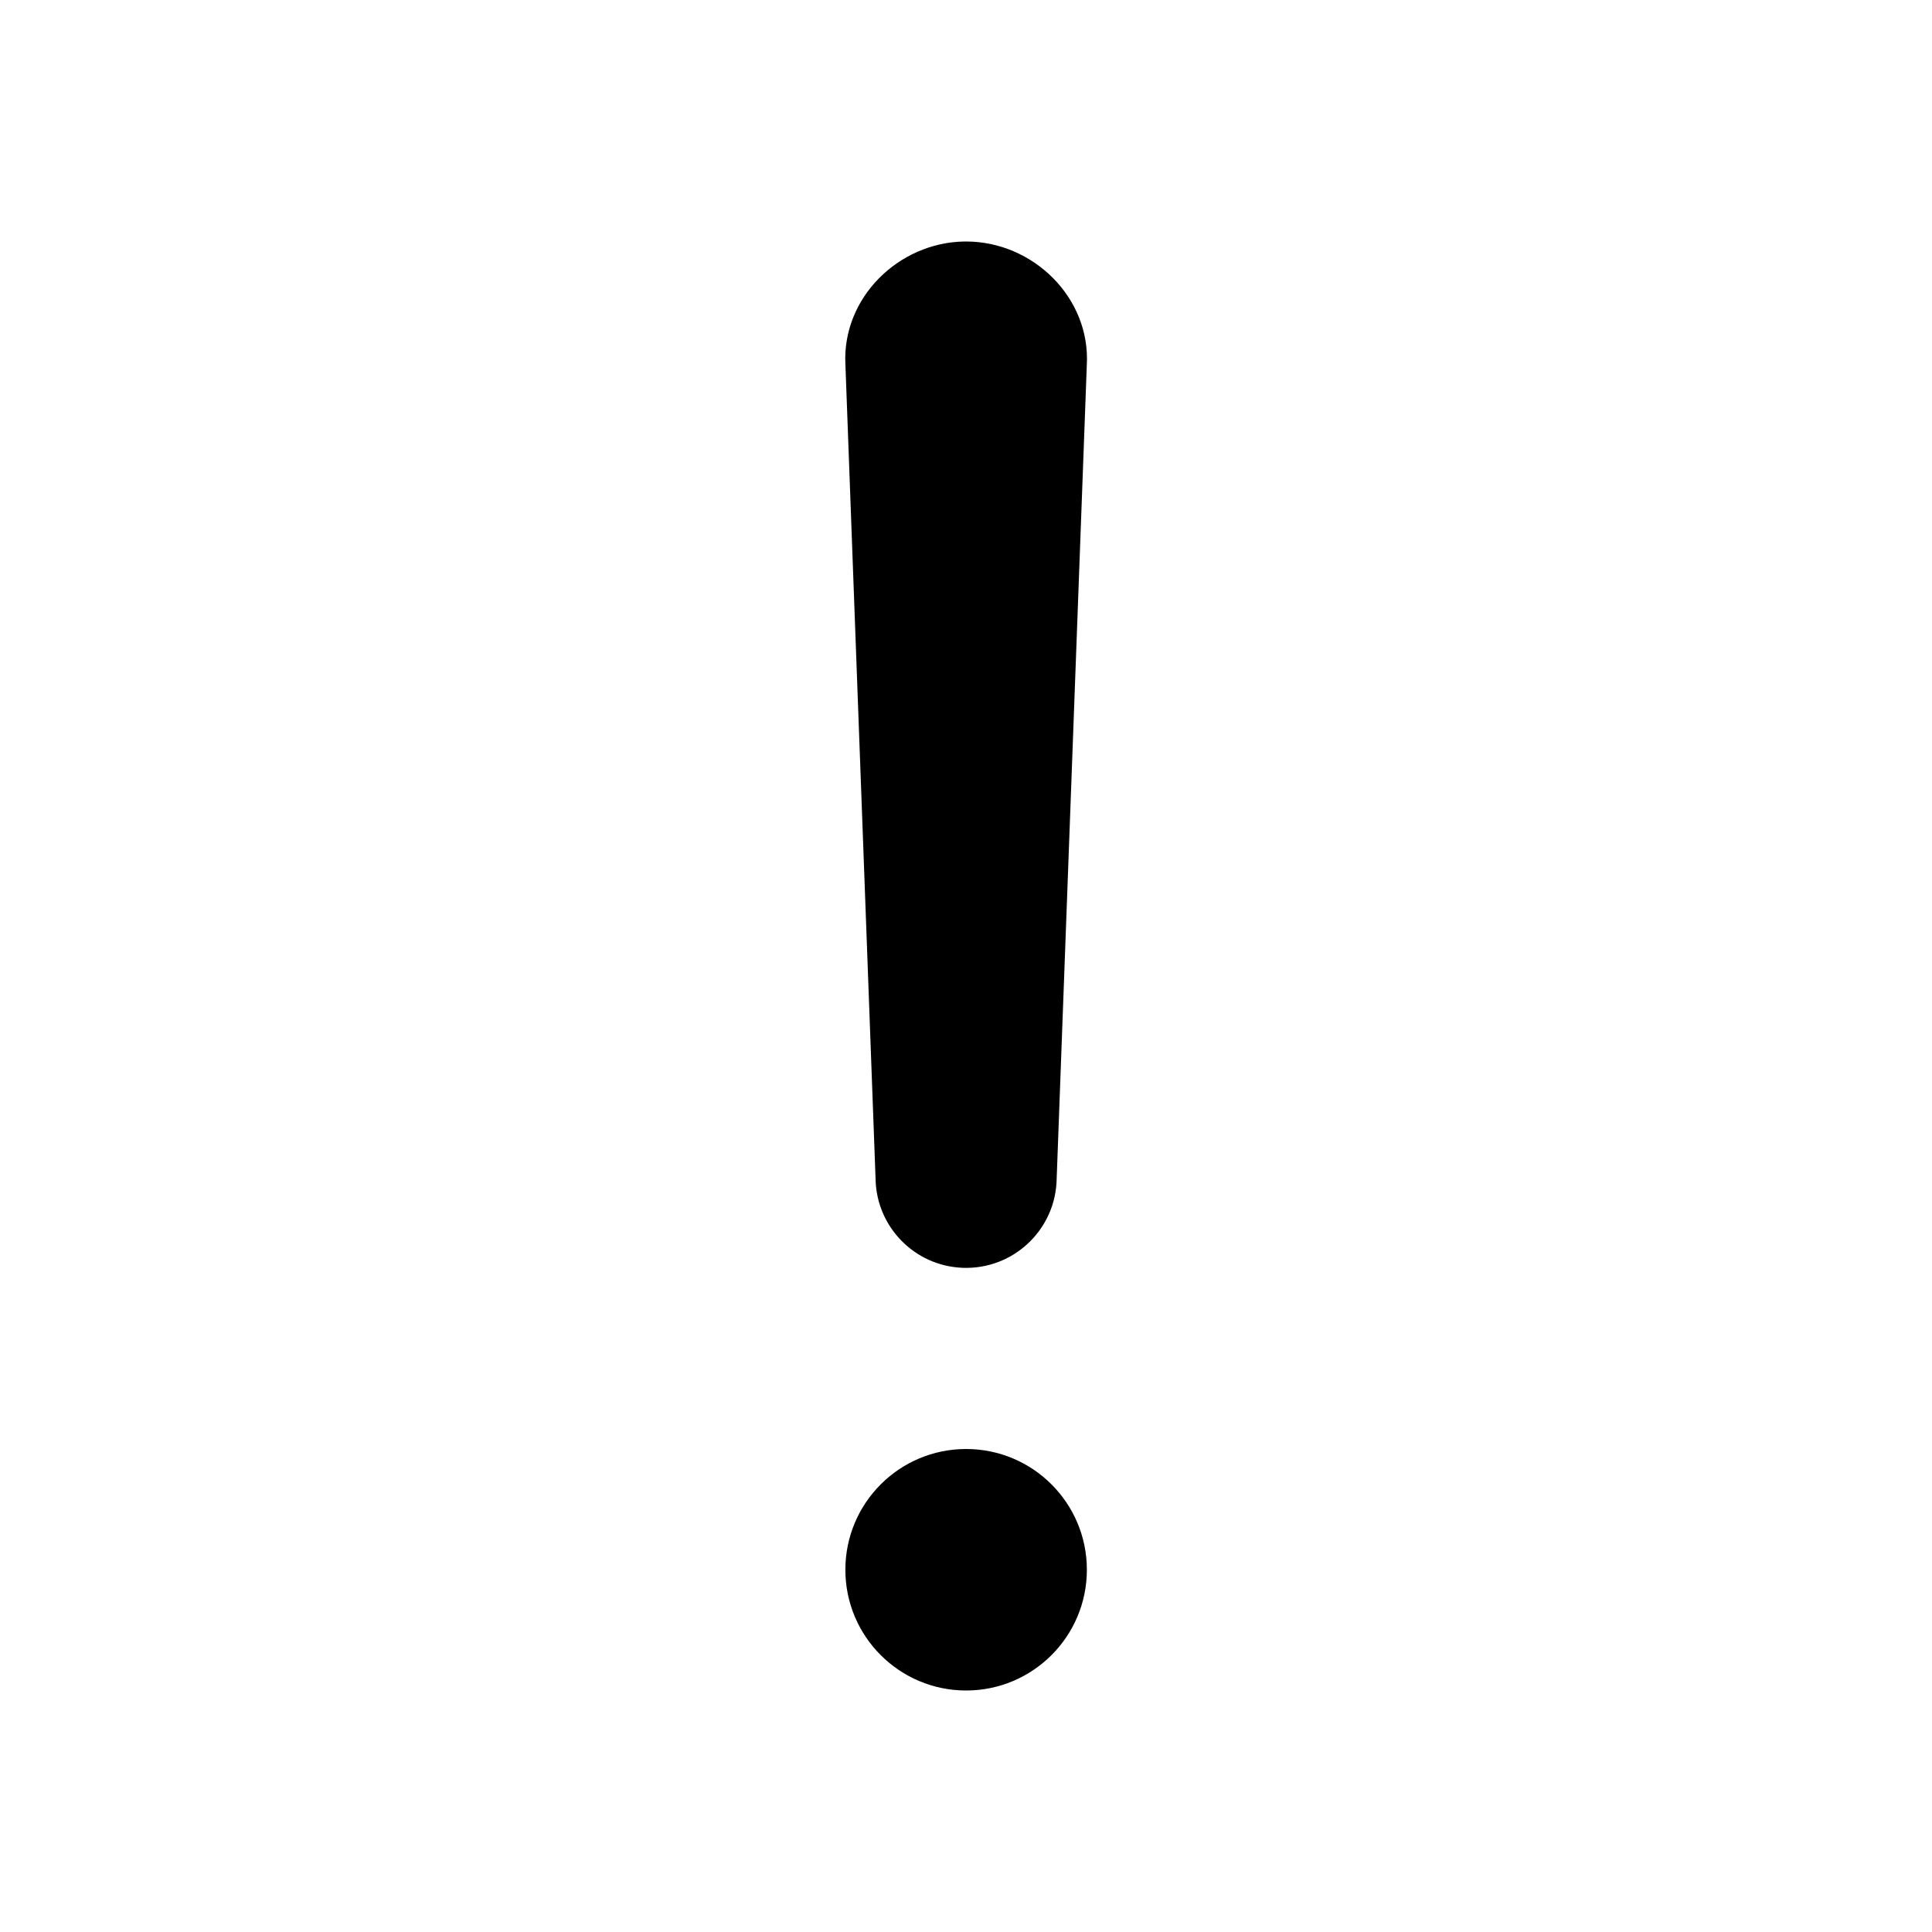 <svg width="512" height="512" viewBox="0 0 512 512" fill="none" xmlns="http://www.w3.org/2000/svg">
<path fill-rule="evenodd" clip-rule="evenodd" d="M224.036 96.531C223.172 78.903 238.109 64.298 255.498 64.004L256.031 64C273.739 64 289.058 78.877 288.012 96.81L280.028 312.397C279.818 325.337 269.368 335.787 256.428 335.997L256.031 336L255.538 335.994L254.913 335.974C242.401 335.396 232.441 325.272 232.043 312.776L232.035 312.396L224.047 96.715L224.036 96.531ZM224.031 416C224.031 398.327 238.358 384 256.031 384C273.704 384 288.031 398.327 288.031 416C288.031 433.673 273.704 448 256.031 448C238.358 448 224.031 433.673 224.031 416Z" fill="currentColor"/>
</svg>
